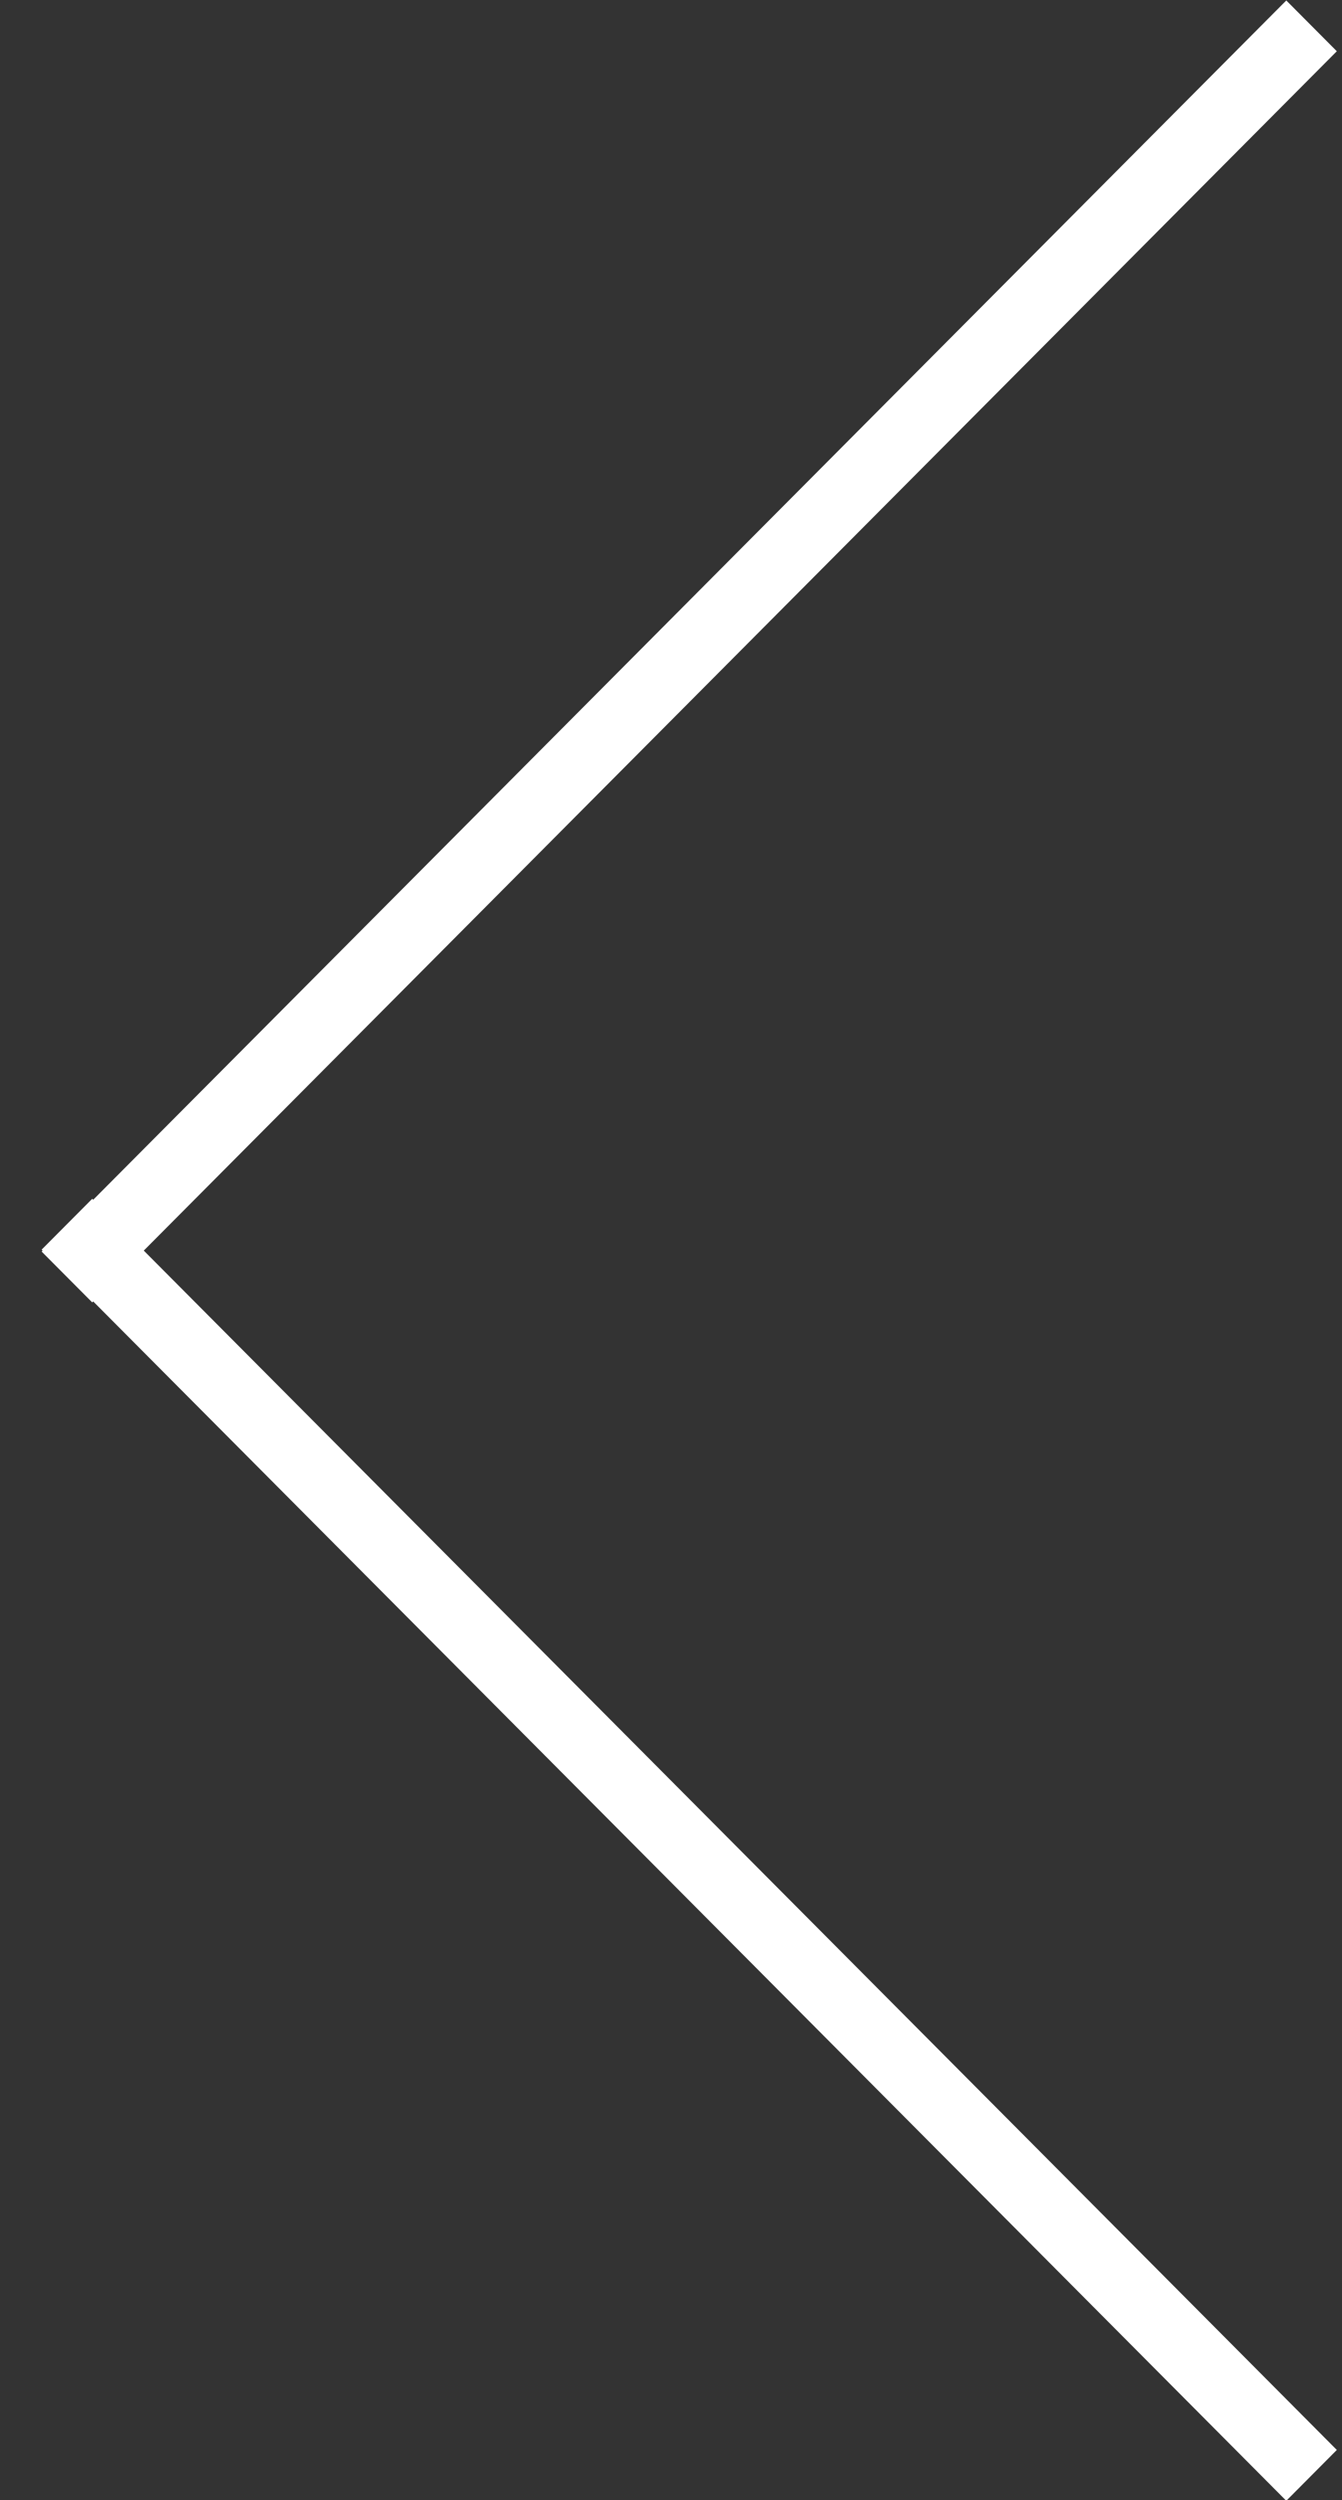 <?xml version="1.0" encoding="UTF-8" standalone="no"?>
<svg width="29px" height="54px" viewBox="0 0 29 54" version="1.1" xmlns="http://www.w3.org/2000/svg" xmlns:xlink="http://www.w3.org/1999/xlink" xmlns:sketch="http://www.bohemiancoding.com/sketch/ns">
    <rect x="0" y="0" width="29" height="54" fill="#333333" stroke="none"/>
    <!-- Generator: Sketch 3.3.3 (12072) - http://www.bohemiancoding.com/sketch -->
    <title>left</title>
    <desc>Created with Sketch.</desc>
    <defs></defs>
    <g id="Page-1" stroke="none" stroke-width="1" fill="none" fill-rule="evenodd" sketch:type="MSPage">
        <path d="M2.014,25.914 L27.796,0.01 L28.888,1.107 L3.107,27.012 L28.888,52.917 L27.796,54.015 L2.014,28.11 L1.993,28.131 L0.9,27.033 L0.921,27.012 L0.9,26.991 L1.993,25.893 L2.014,25.914 Z" id="left" fill="#FFFFFF" sketch:type="MSShapeGroup"></path>
    </g>
</svg>

